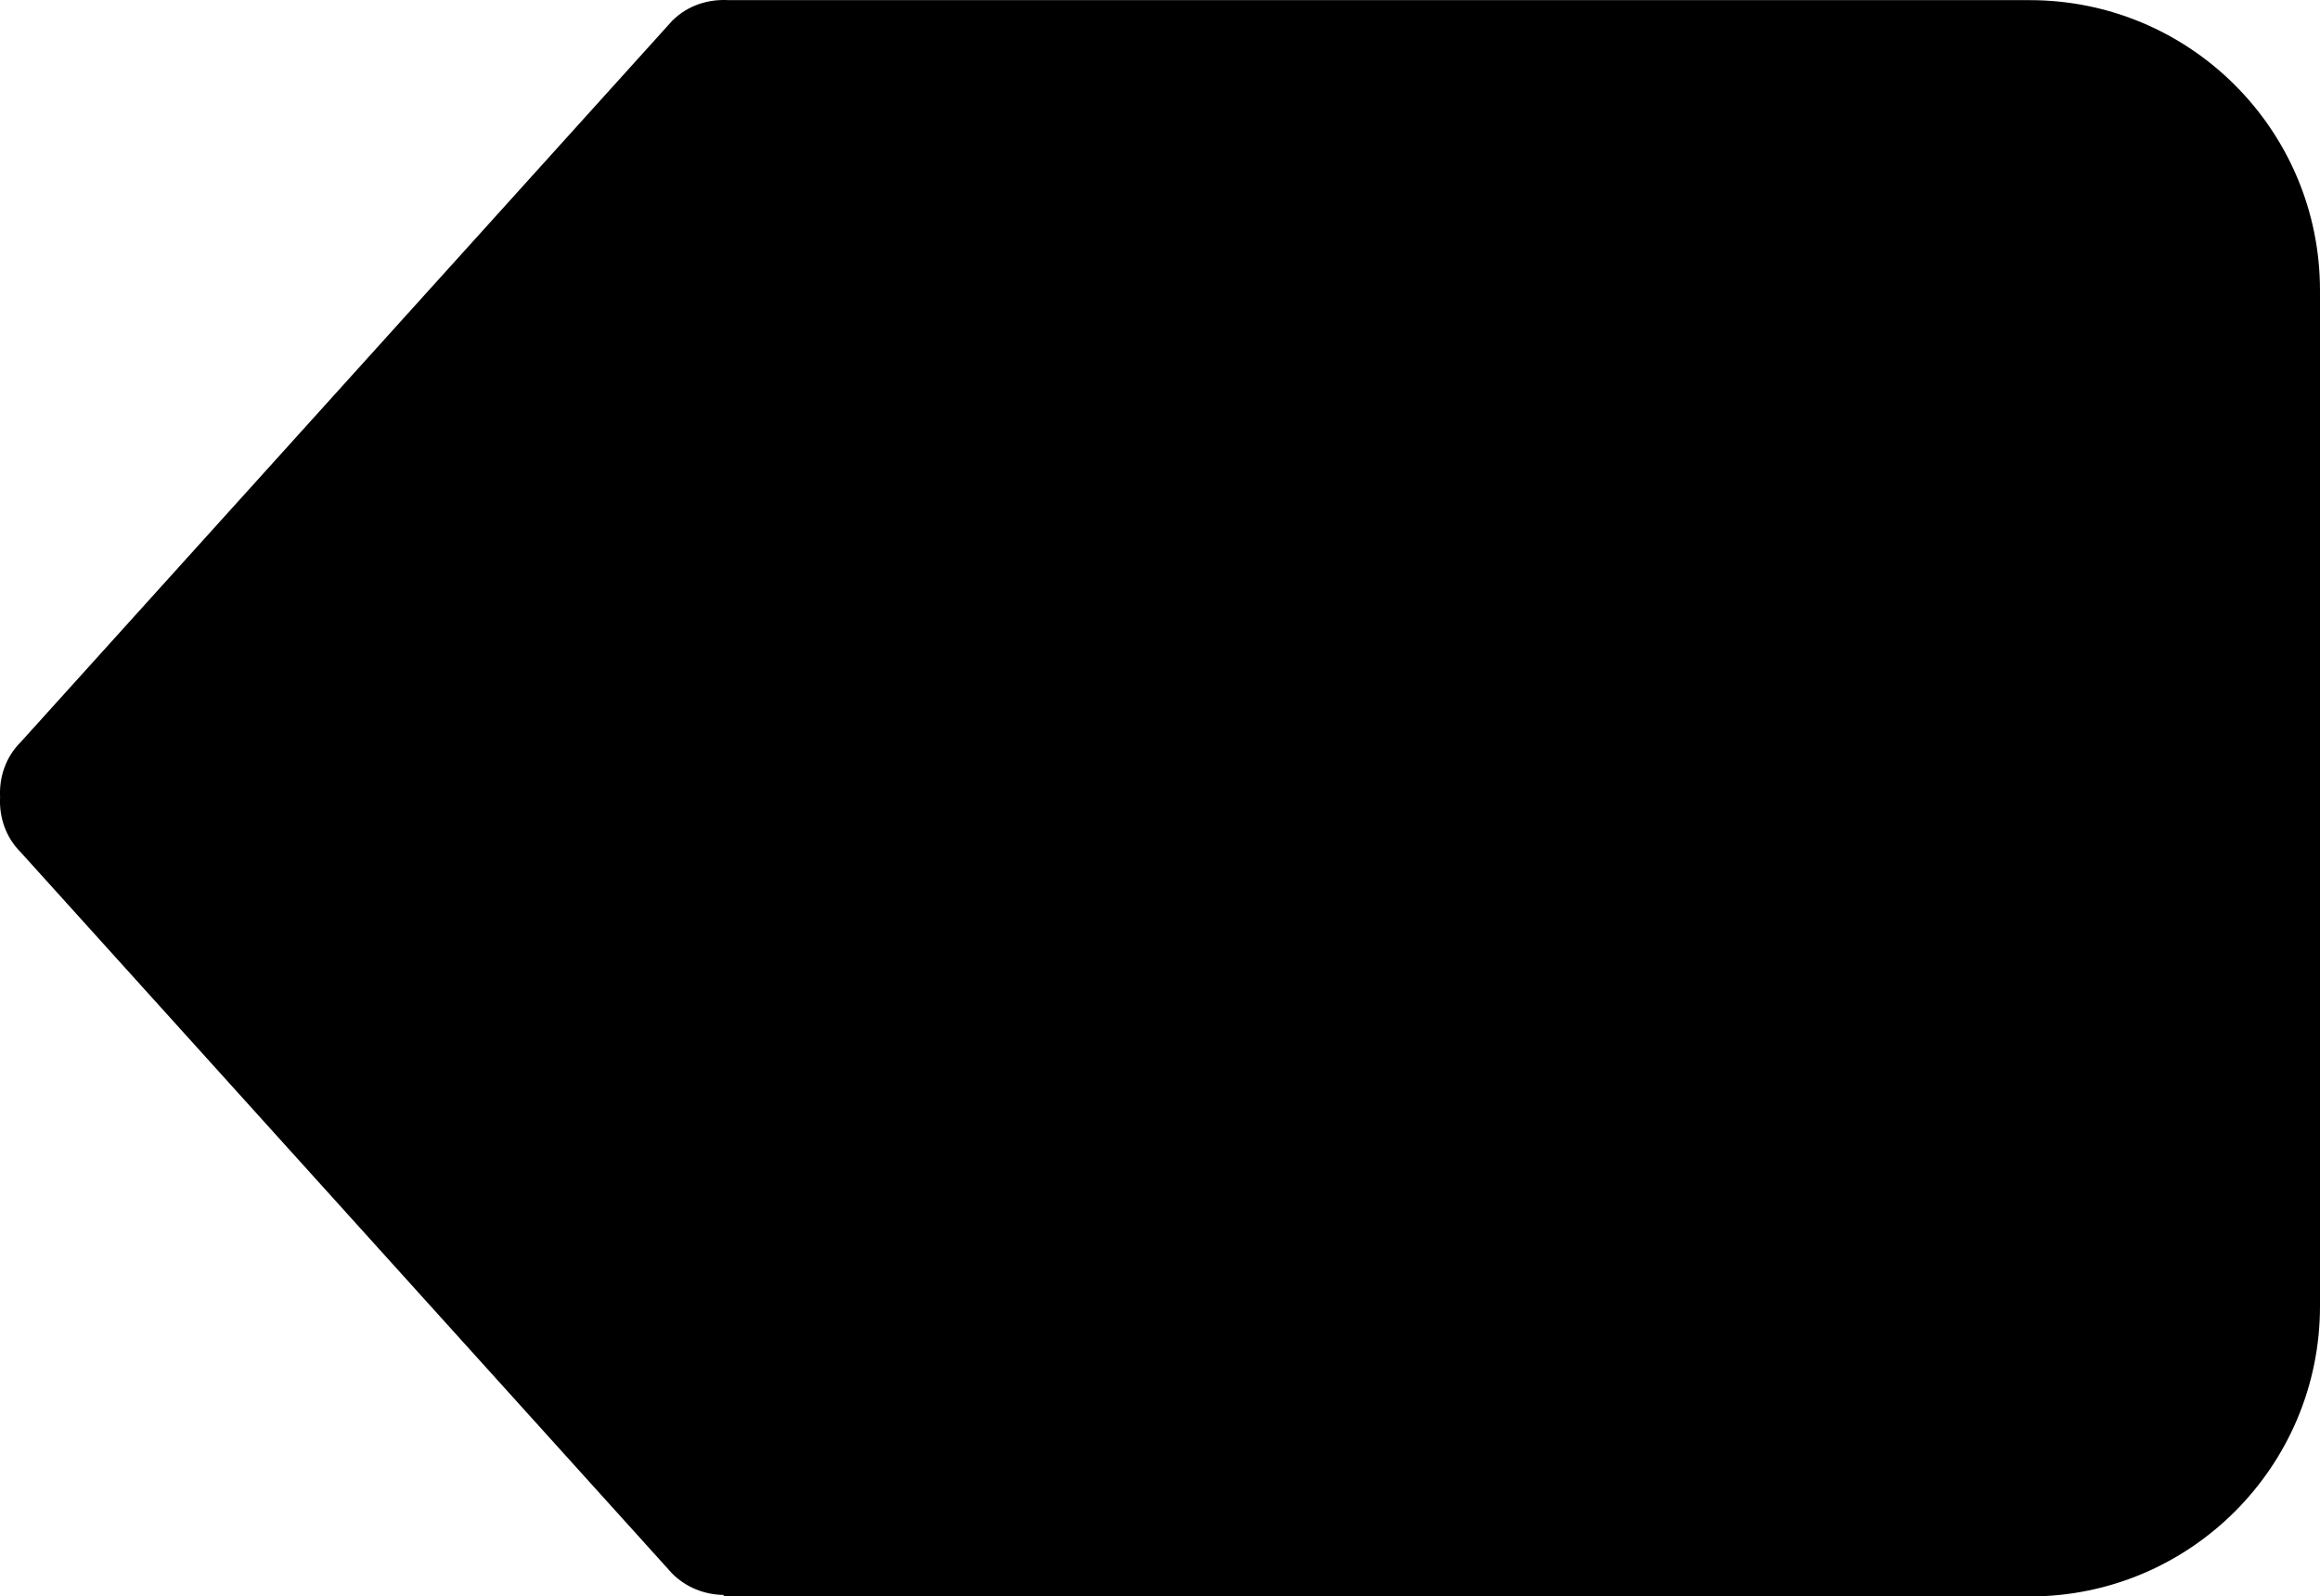 <?xml version="1.0" encoding="iso-8859-1"?>
<!-- Generator: Adobe Illustrator 18.0.0, SVG Export Plug-In . SVG Version: 6.00 Build 0)  -->
<!DOCTYPE svg PUBLIC "-//W3C//DTD SVG 1.1//EN" "http://www.w3.org/Graphics/SVG/1.1/DTD/svg11.dtd">
<svg version="1.1" id="Capa_1" xmlns="http://www.w3.org/2000/svg" xmlns:xlink="http://www.w3.org/1999/xlink" x="0px" y="0px"
	 viewBox="0 0 31.972 22.002" style="enable-background:new 0 0 31.972 22.002;" xml:space="preserve">
<g id="_x31_0_1_">
	<g>
		<path style="fill-rule:evenodd;clip-rule:evenodd;" d="M27.972,0.002H10.044c-0.28-0.017-0.565,0.07-0.779,0.283l-8.977,9.94
			c-0.211,0.209-0.301,0.488-0.287,0.762c-0.014,0.274,0.076,0.552,0.287,0.762l8.977,9.94c0.195,0.194,0.451,0.29,0.707,0.293
			v0.021h18c2.209,0,4-1.791,4-4v-14C31.972,1.793,30.181,0.002,27.972,0.002z"/>
	</g>
</g>
<g>
</g>
<g>
</g>
<g>
</g>
<g>
</g>
<g>
</g>
<g>
</g>
<g>
</g>
<g>
</g>
<g>
</g>
<g>
</g>
<g>
</g>
<g>
</g>
<g>
</g>
<g>
</g>
<g>
</g>
</svg>
